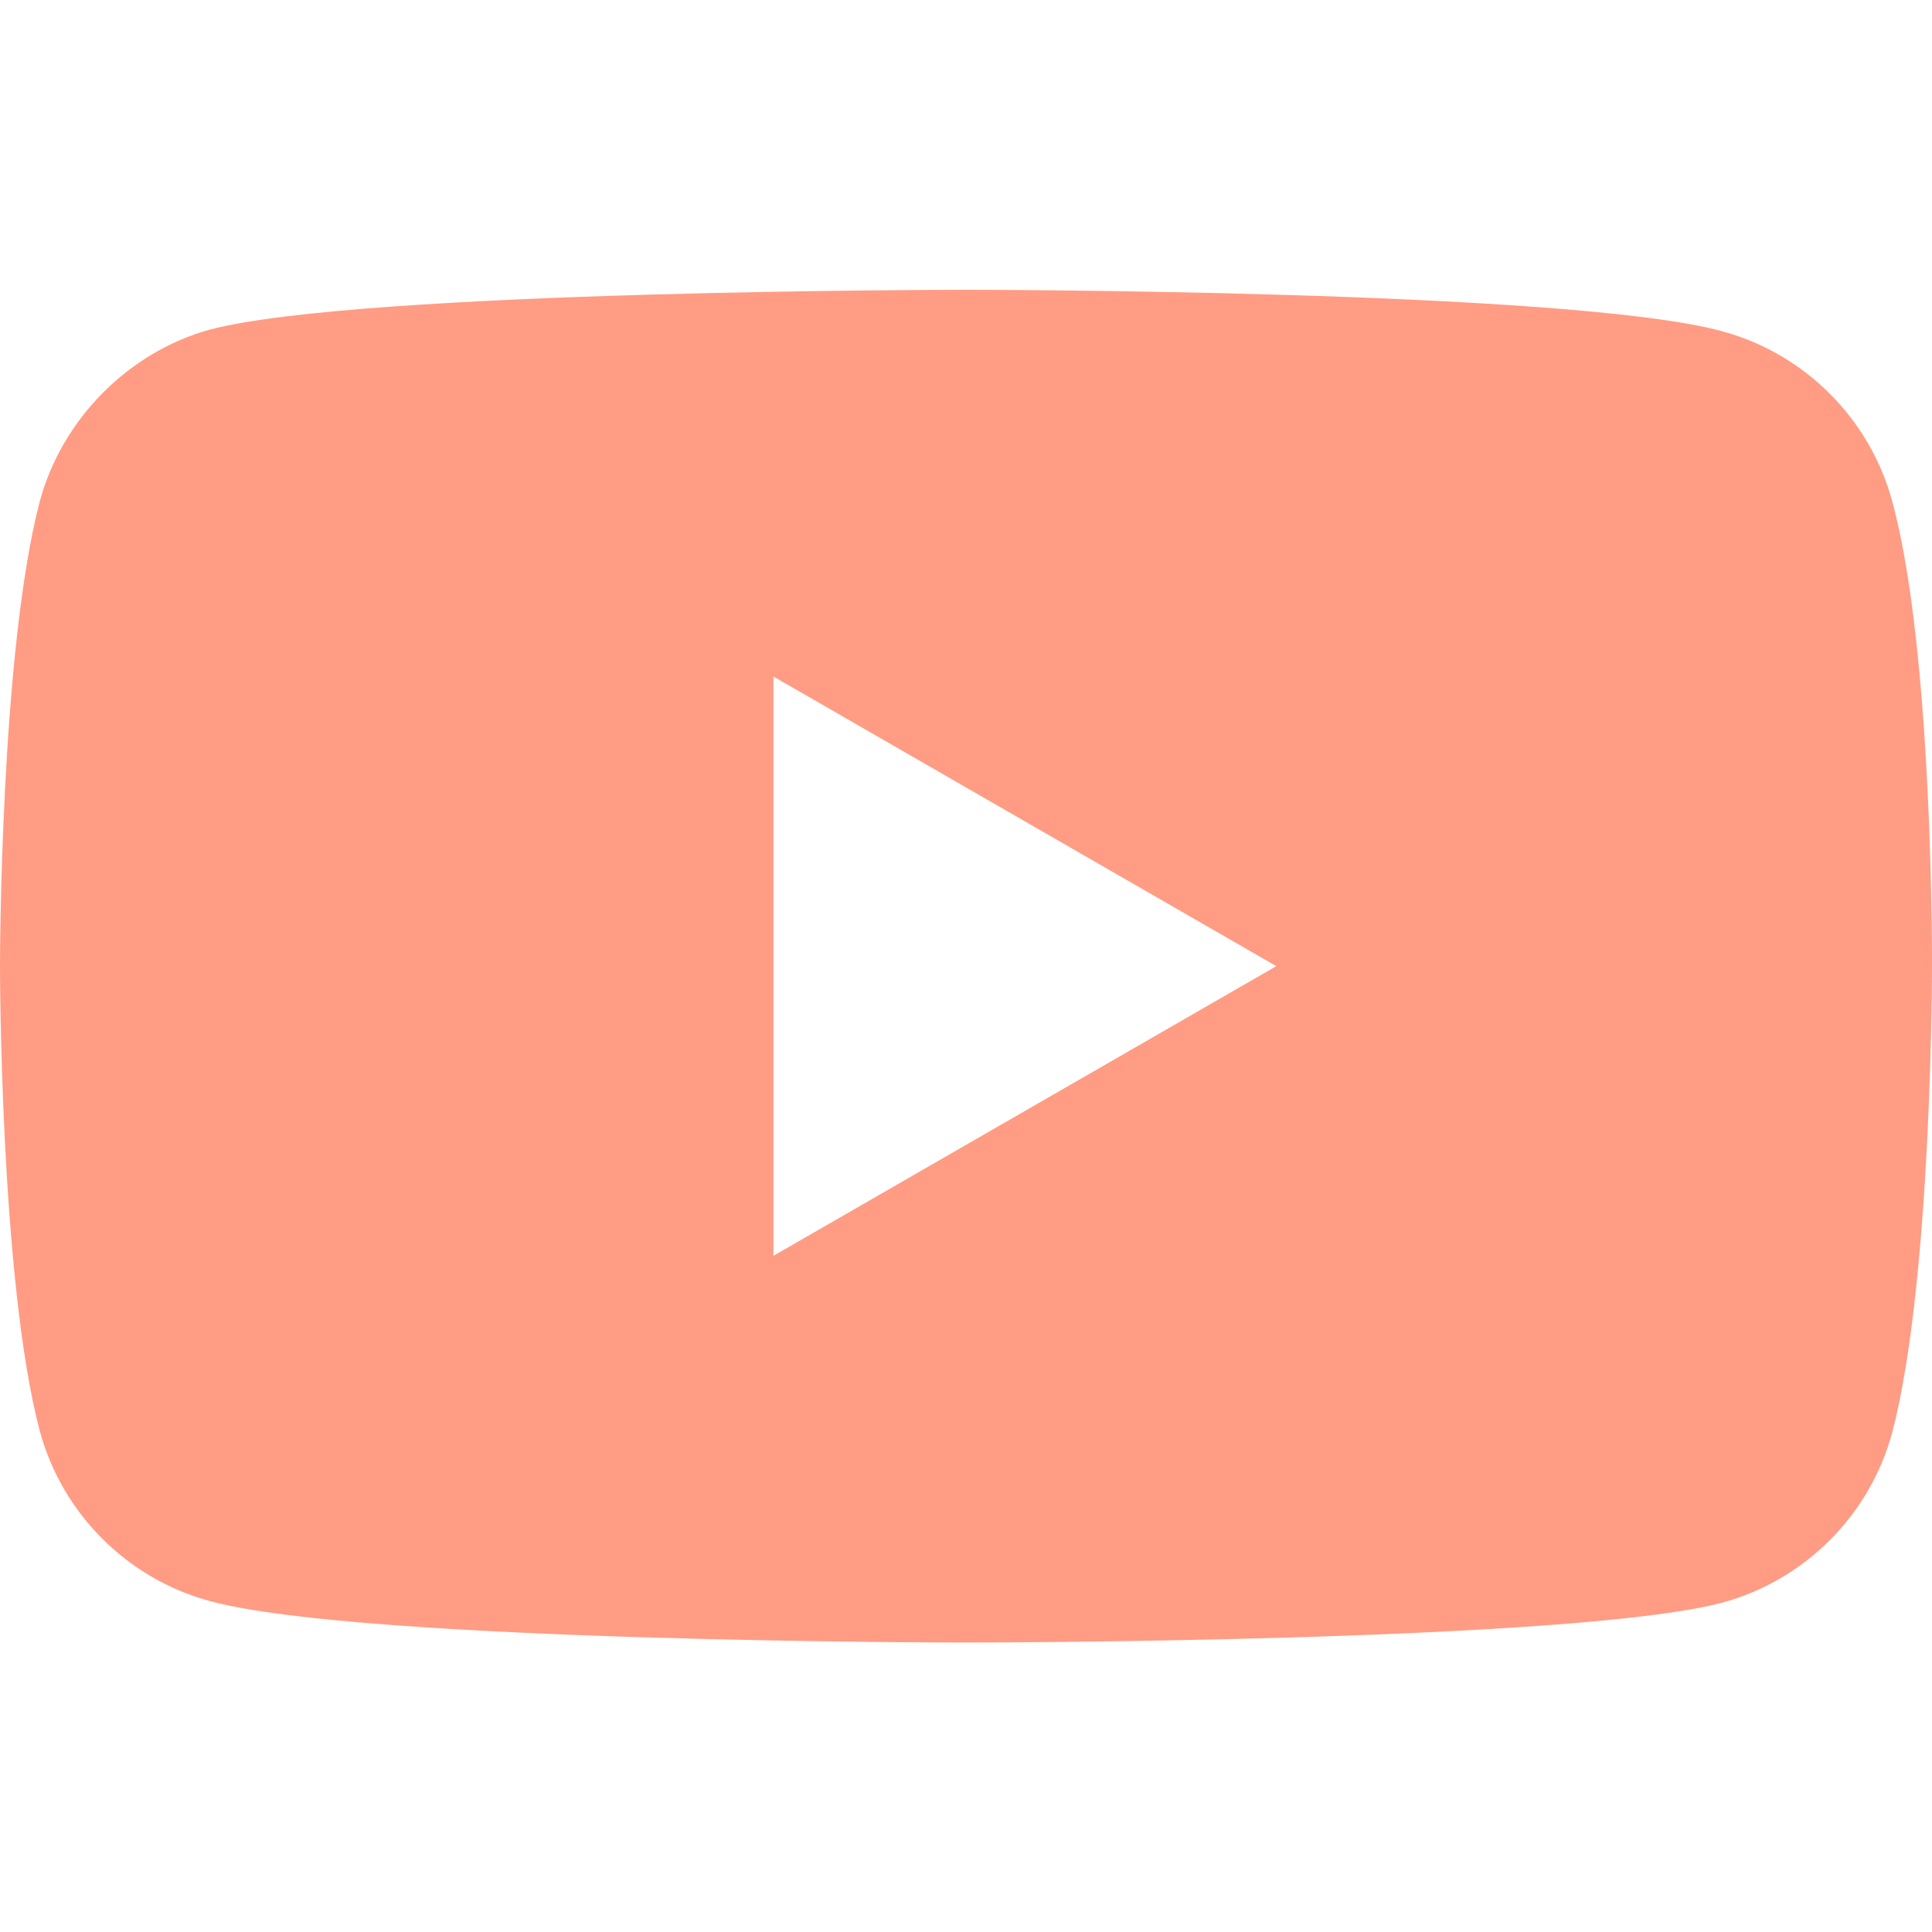 <svg width="24" height="24" viewBox="0 0 24 24" fill="none" xmlns="http://www.w3.org/2000/svg">
<g opacity="0.6">
<path fill-rule="evenodd" clip-rule="evenodd" d="M21.39 4.114C22.418 4.391 23.229 5.201 23.506 6.229C24.02 8.107 
24 12.022 24 12.022C24 12.022 24 15.916 23.506 17.794C23.229 18.822 22.418 19.633 21.39 19.91C19.512 
20.404 12 20.404 12 20.404C12 20.404 4.507 20.404 2.61 19.89C1.581 19.613 0.771 18.802 0.494 17.775C0 15.916 0 12.002 0 12.002C0
 12.002 0 8.107 0.494 6.229C0.771 5.202 1.601 4.371 2.609 4.094C4.488 3.6 12 3.6 12 3.6C12 3.6 19.512 
 3.6 21.39 4.114ZM15.855 12.002L9.608 15.6V8.404L15.855 12.002Z" fill="#FF5A30"/>
</g>
</svg>
